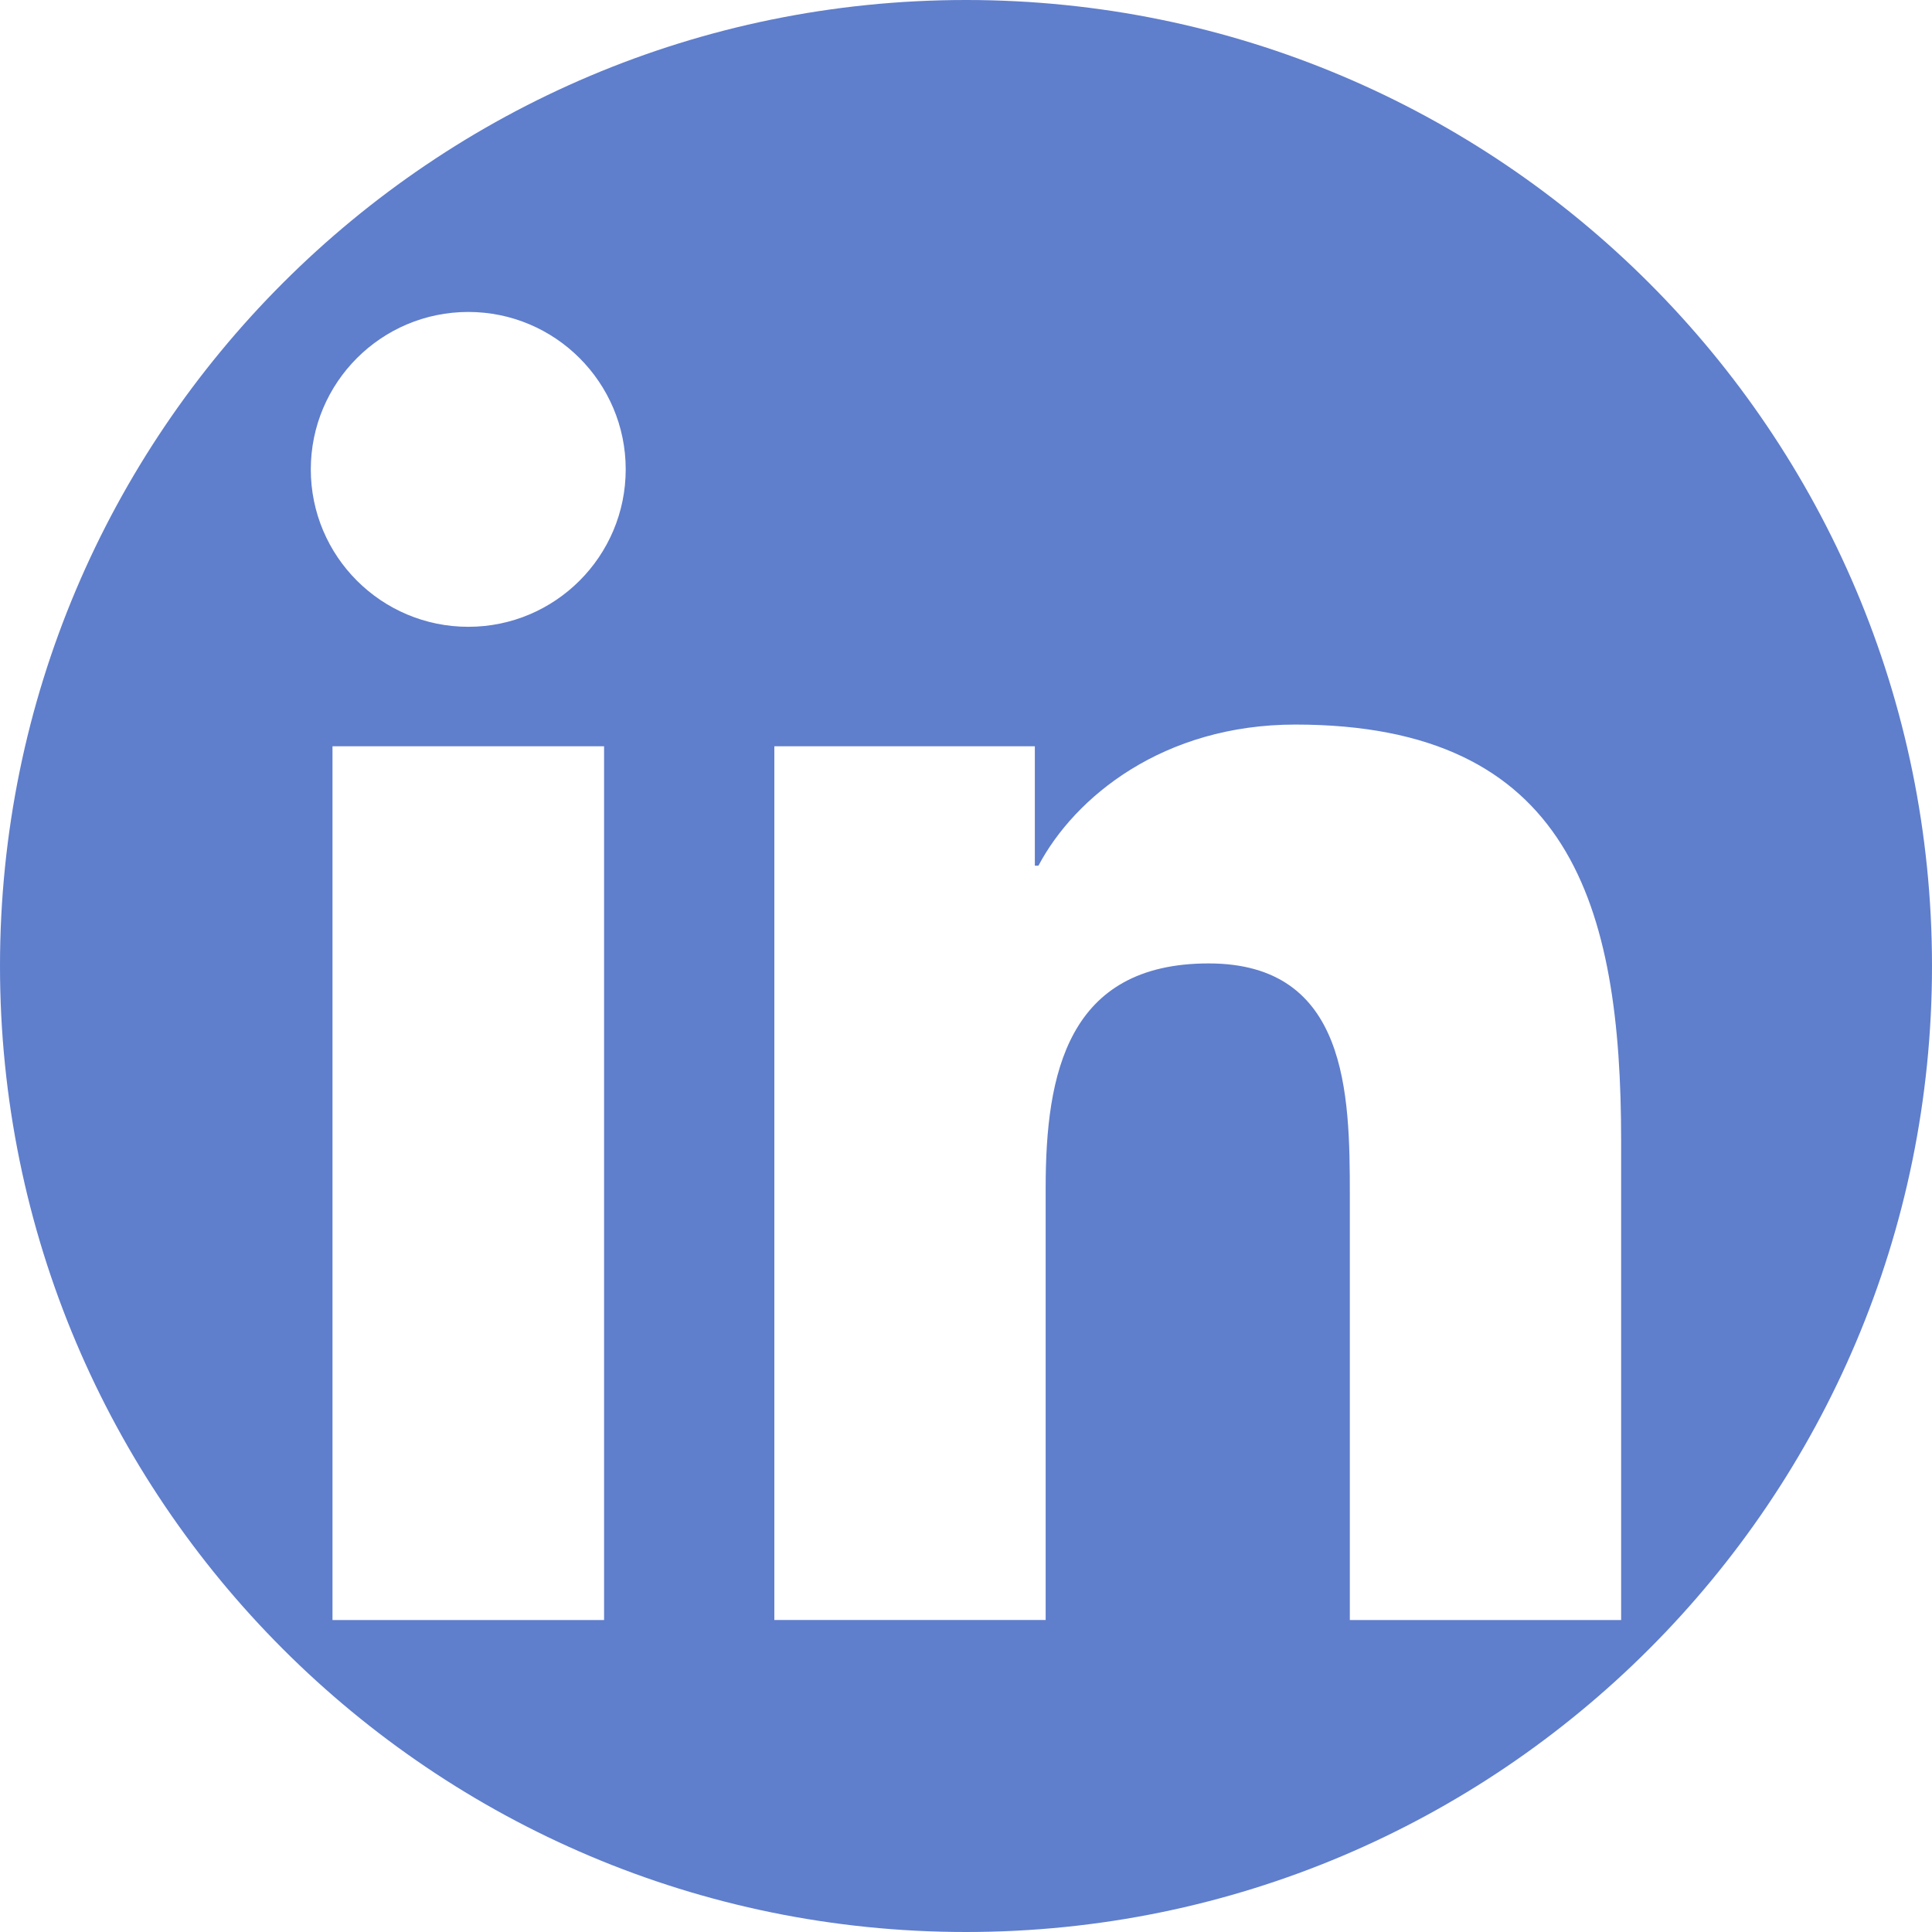 <svg width="30" height="30" viewBox="0 0 30 30" fill="none" xmlns="http://www.w3.org/2000/svg">
<path d="M15 0C6.716 0 -1.90735e-06 6.716 -1.90735e-06 15C-1.90735e-06 23.284 6.716 30 15 30C23.284 30 30 23.284 30 15C30 6.716 23.284 0 15 0ZM9.38 25.156H5.163V11.588H9.38V25.156ZM7.272 9.733C5.921 9.733 4.826 8.638 4.826 7.288C4.827 5.94 5.921 4.844 7.272 4.844C8.62 4.844 9.716 5.94 9.716 7.288C9.716 8.638 8.62 9.733 7.272 9.733ZM25.173 25.156H20.96V18.558C20.96 16.984 20.931 14.96 18.768 14.96C16.575 14.96 16.237 16.674 16.237 18.444V25.155H12.024V11.588L16.069 11.588V13.442H16.125C16.689 12.375 18.064 11.251 20.115 11.251C24.385 11.251 25.173 14.061 25.173 17.714V25.156Z" fill="#5f7ecc"/>
</svg>
